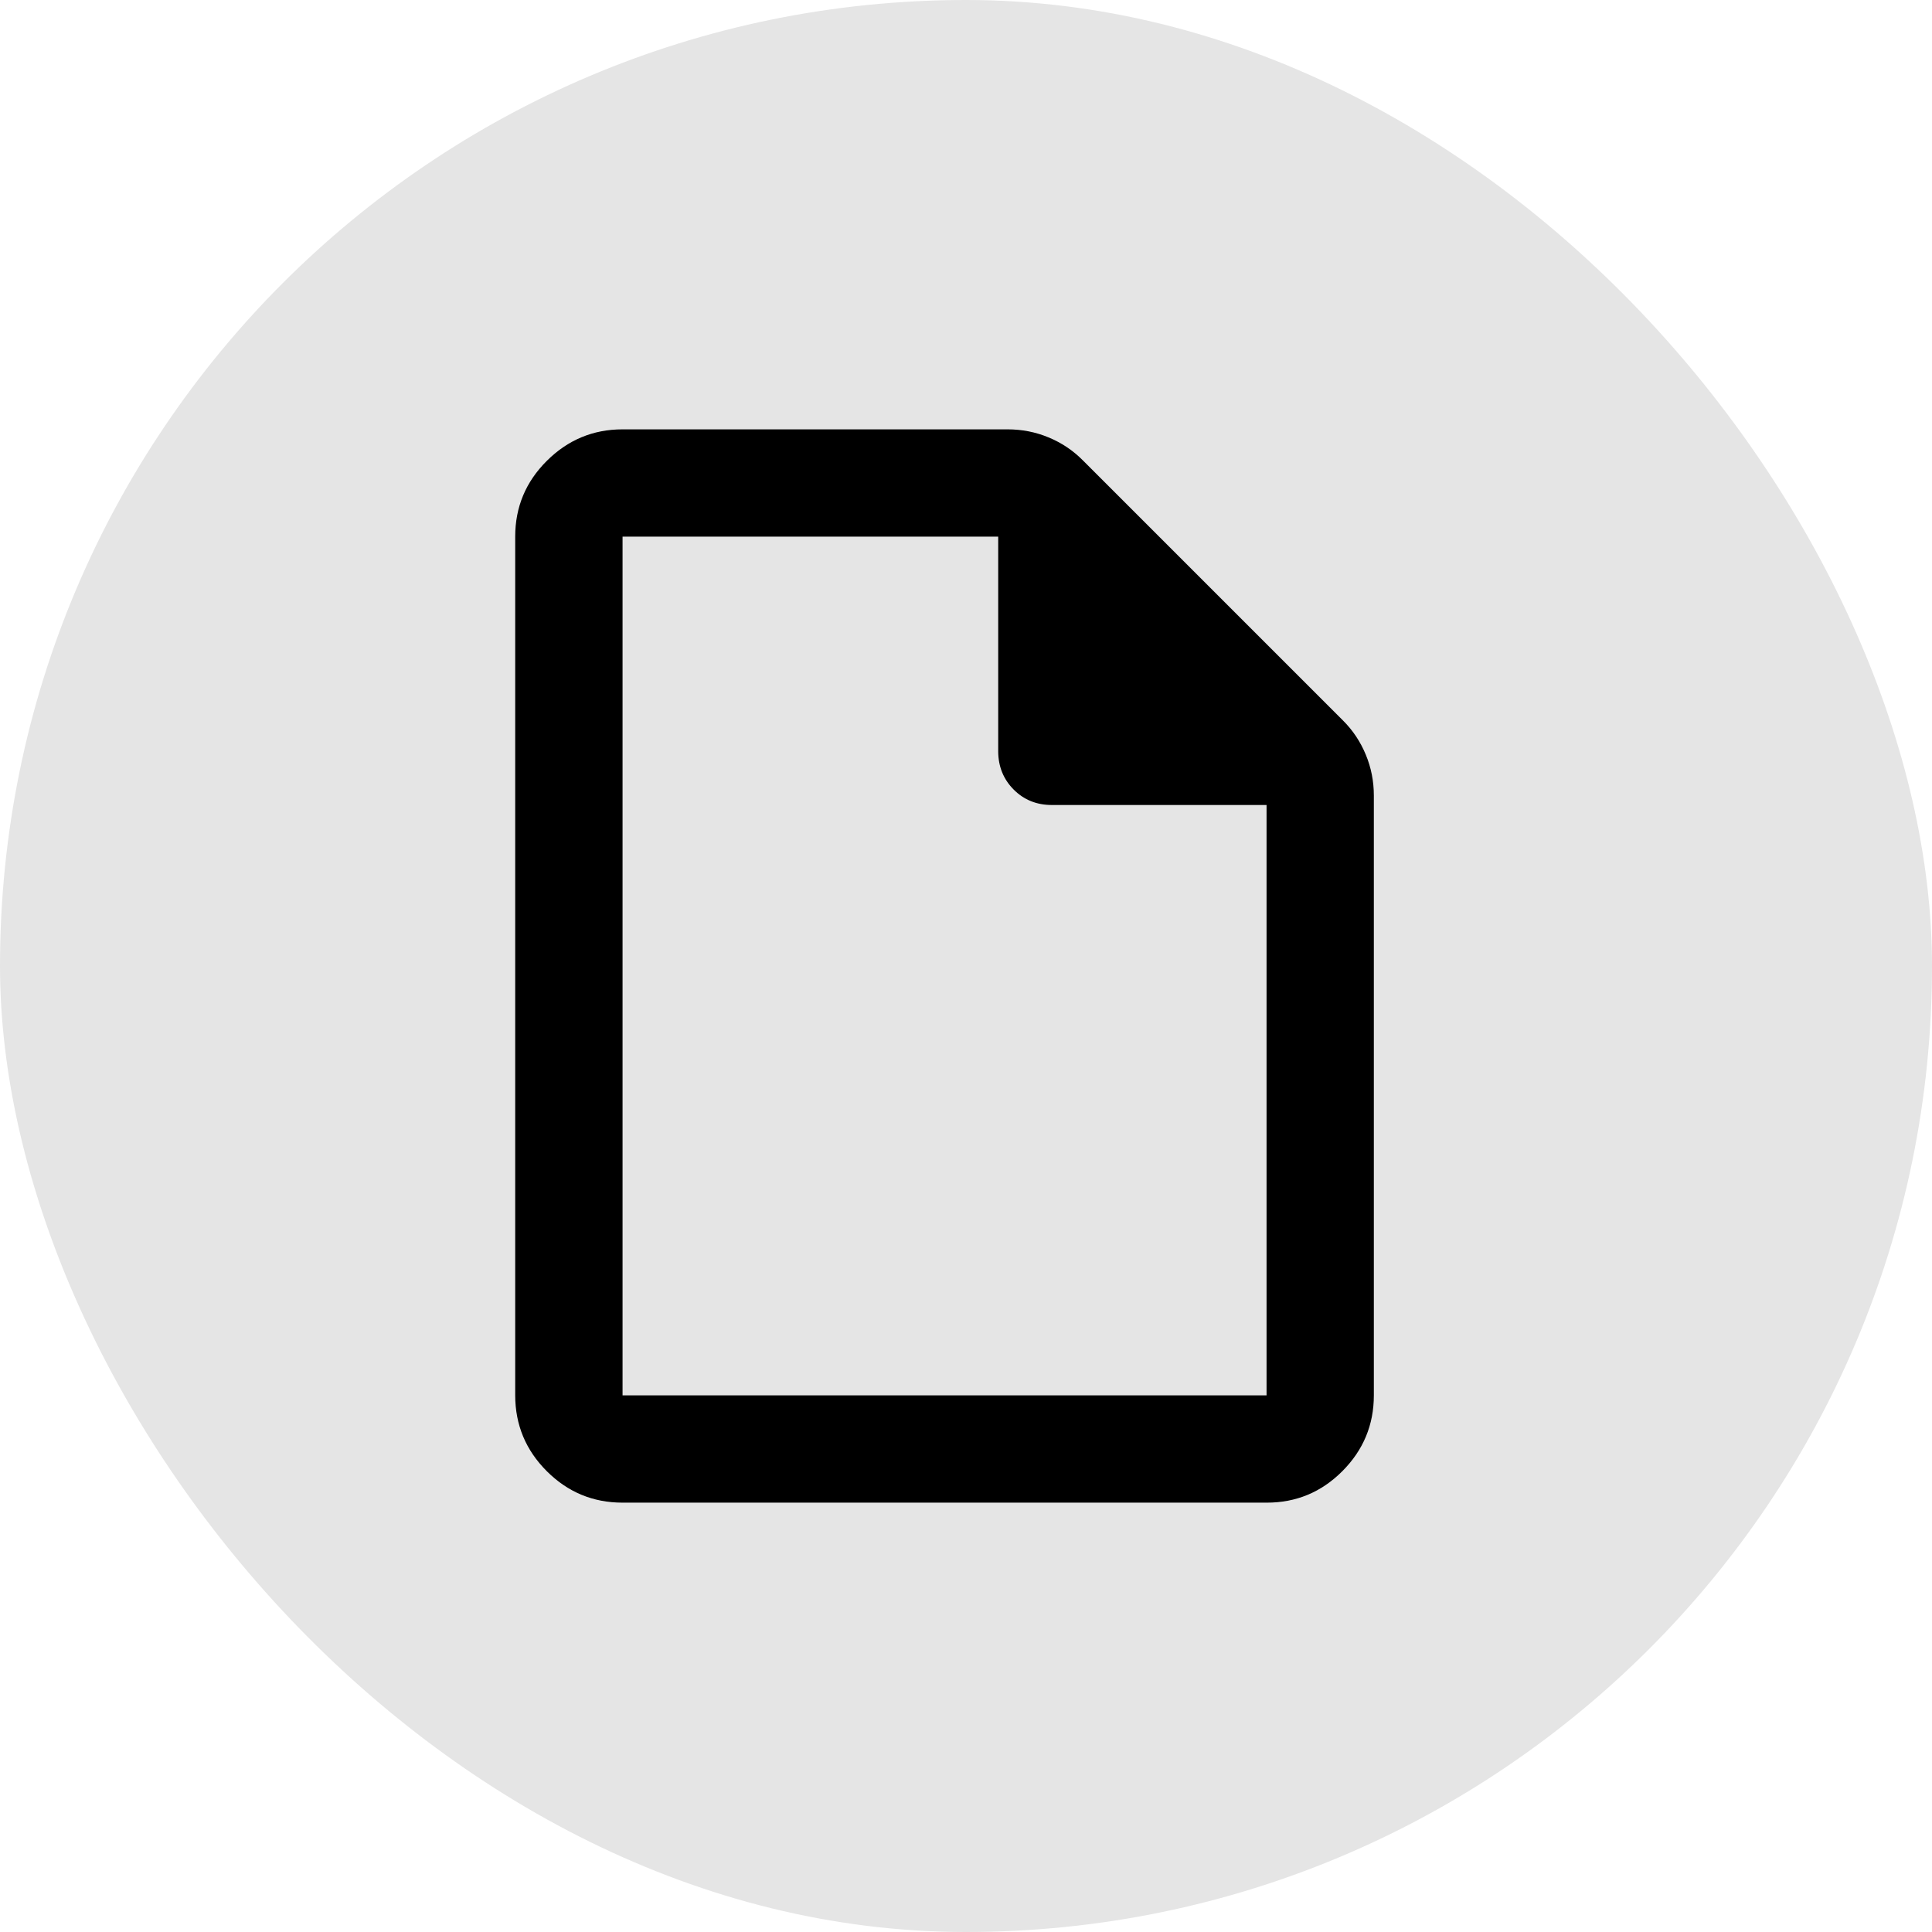 <svg width="30" height="30" viewBox="0 0 30 30" fill="none" xmlns="http://www.w3.org/2000/svg">
<rect width="30" height="30" rx="15" fill="#E5E5E5"/>
<path d="M9.667 23.333C9.208 23.333 8.816 23.17 8.49 22.844C8.164 22.518 8.001 22.126 8 21.667V8.333C8 7.875 8.163 7.483 8.49 7.157C8.817 6.831 9.209 6.667 9.667 6.667H15.646C15.868 6.667 16.08 6.708 16.282 6.792C16.483 6.875 16.66 6.993 16.812 7.146L20.854 11.188C21.007 11.34 21.125 11.518 21.208 11.719C21.292 11.921 21.333 12.133 21.333 12.354V21.667C21.333 22.125 21.17 22.517 20.844 22.844C20.518 23.171 20.126 23.334 19.667 23.333H9.667ZM15.5 11.667V8.333H9.667V21.667H19.667V12.5H16.333C16.097 12.5 15.899 12.42 15.74 12.26C15.581 12.1 15.501 11.902 15.5 11.667Z" fill="black"/>
</svg>
